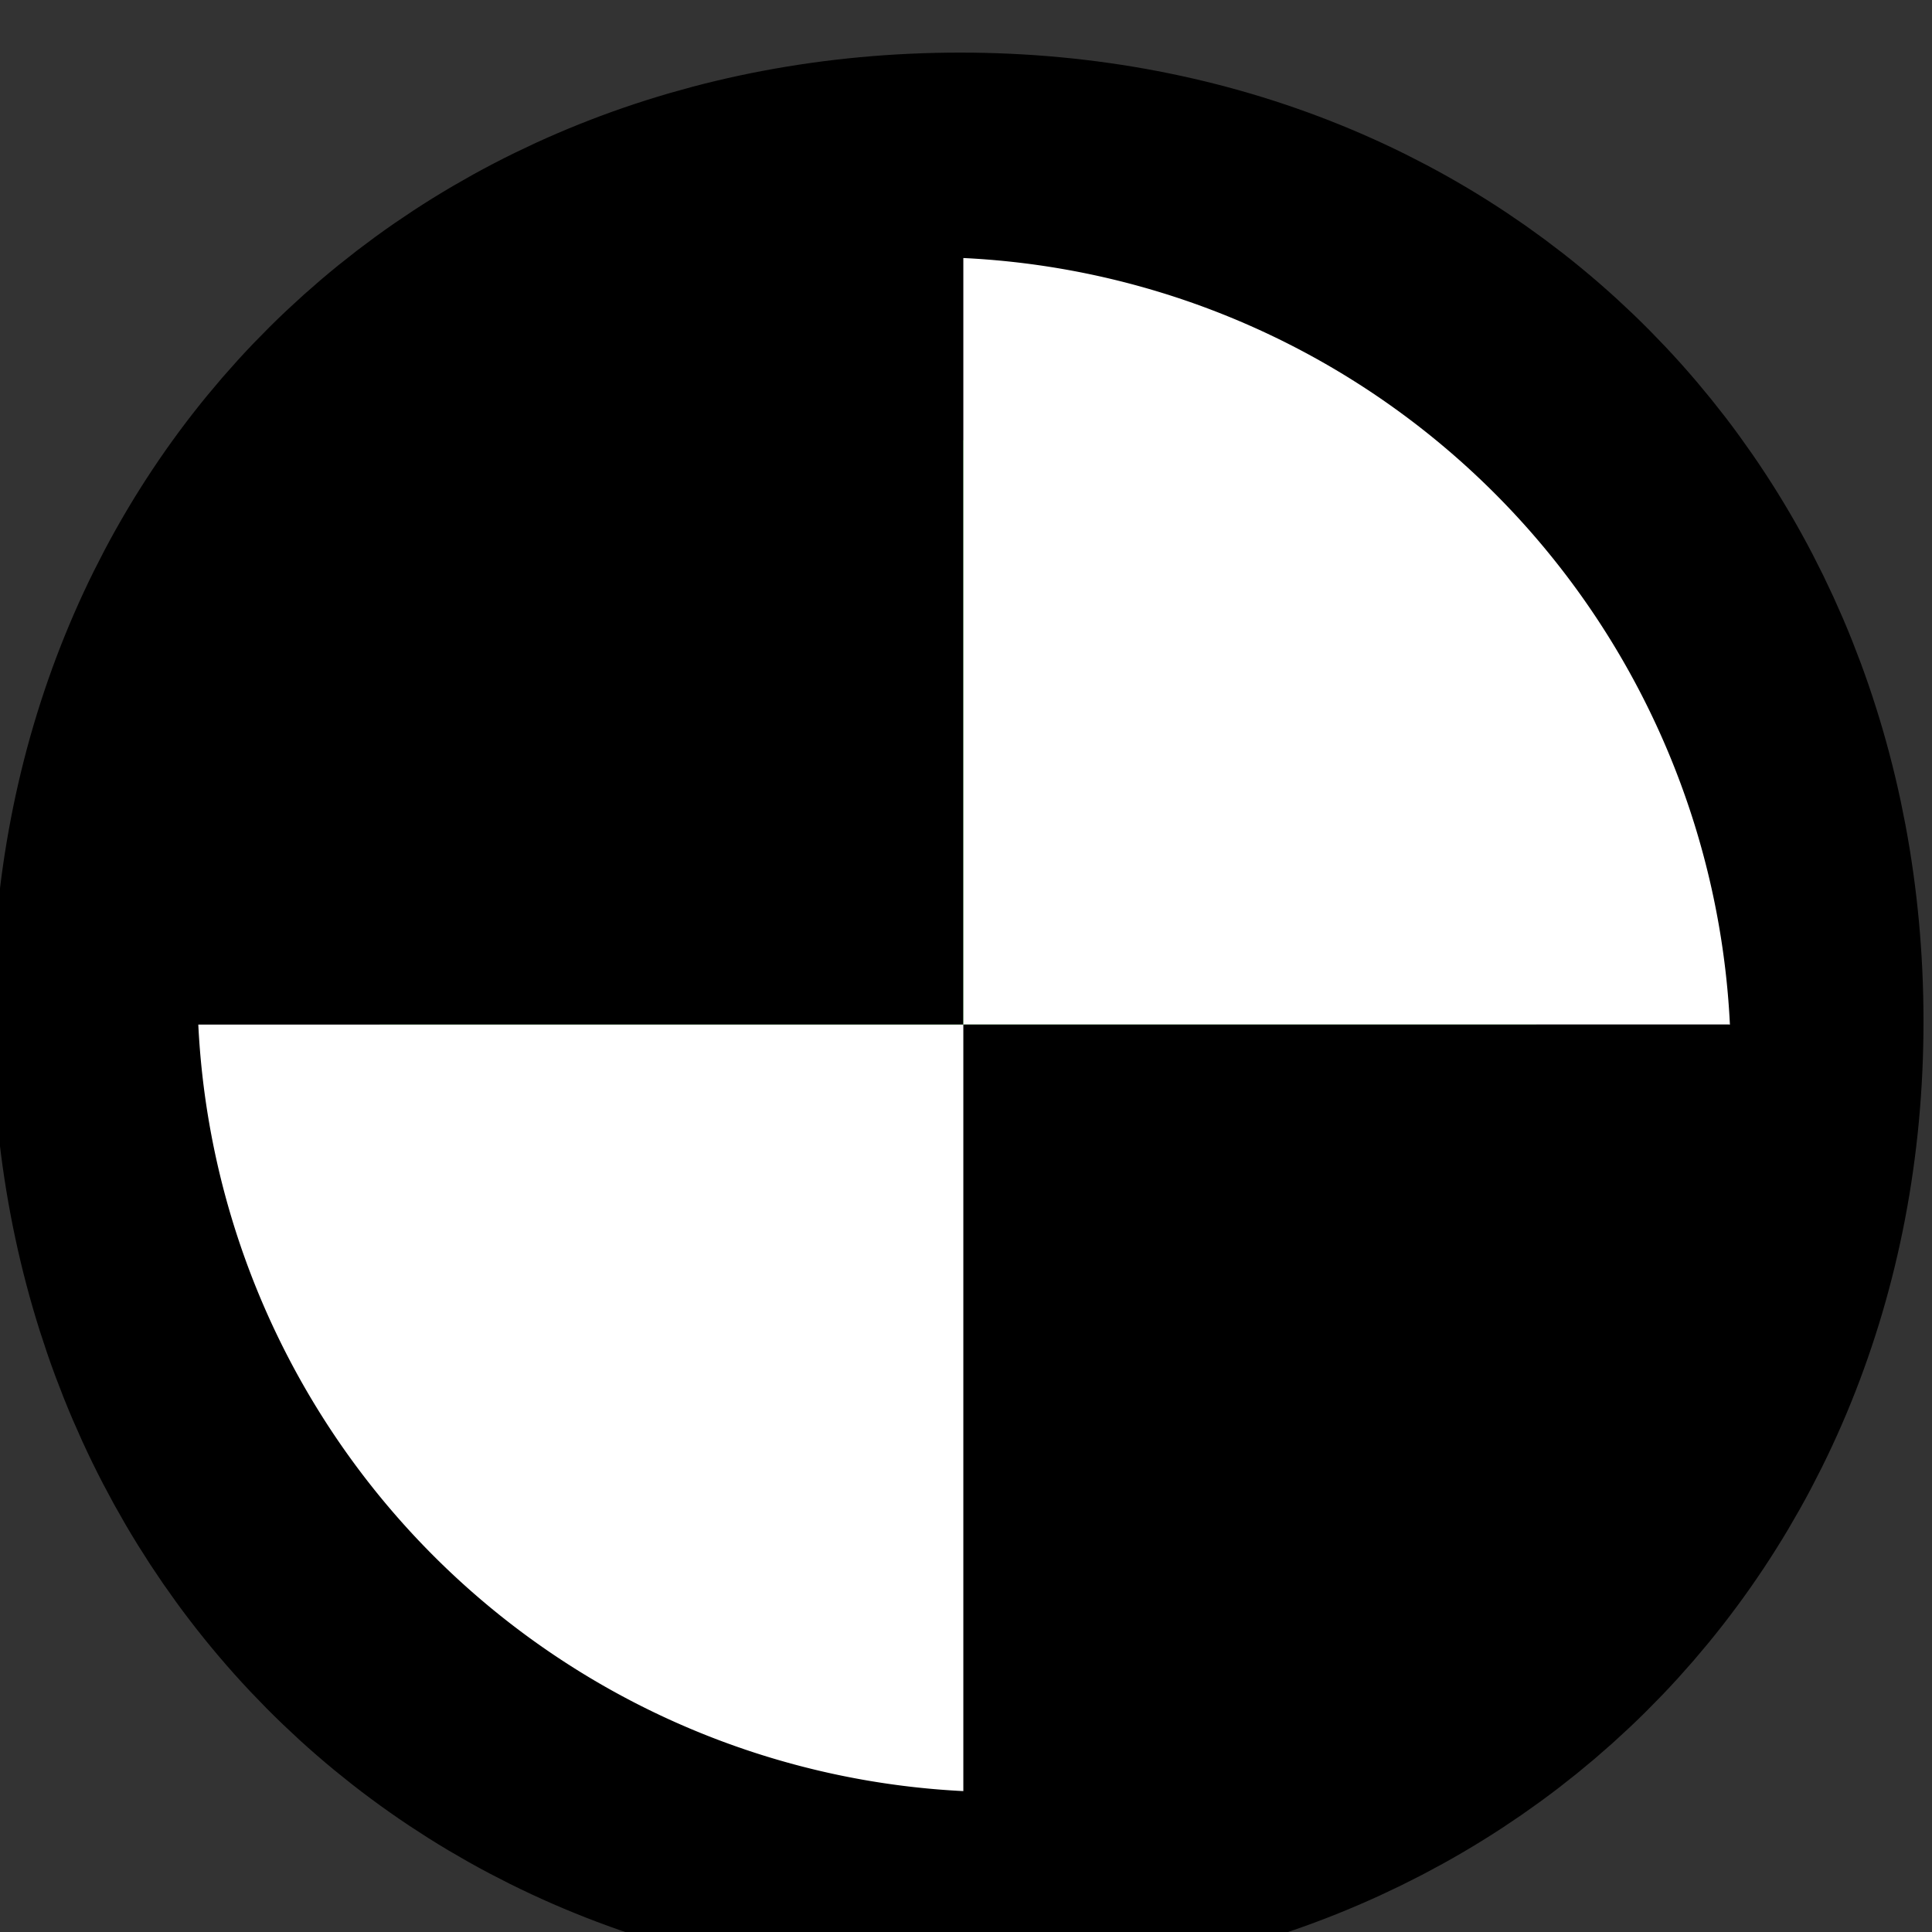 <?xml version="1.0" encoding="UTF-8" standalone="no"?>
<!-- Created with Inkscape (http://www.inkscape.org/) -->

<svg
   xmlns:dc="http://purl.org/dc/elements/1.1/"
   xmlns:cc="http://creativecommons.org/ns#"
   xmlns:rdf="http://www.w3.org/1999/02/22-rdf-syntax-ns#"
   xmlns:svg="http://www.w3.org/2000/svg"
   xmlns="http://www.w3.org/2000/svg"
   xmlns:sodipodi="http://sodipodi.sourceforge.net/DTD/sodipodi-0.dtd"
   xmlns:inkscape="http://www.inkscape.org/namespaces/inkscape"
   width="2.495mm"
   height="2.495mm"
   viewBox="0 0 2.495 2.495"
   version="1.1"
   id="svg8"
   inkscape:version="0.92.3 (2405546, 2018-03-11)"
   sodipodi:docname="point_finish.svg">
  <rect x="0" y="0" width="2.495" height="2.495" fill="#333333" stroke="none"/>
  <defs
     id="defs2" />
  <sodipodi:namedview
     id="base"
     pagecolor="#ffffff"
     bordercolor="#666666"
     borderopacity="1.0"
     inkscape:pageopacity="0.0"
     inkscape:pageshadow="2"
     inkscape:zoom="31.678384"
     inkscape:cx="9.057001"
     inkscape:cy="5.2138276"
     inkscape:document-units="mm"
     inkscape:current-layer="layer1"
     showgrid="false"
     units="mm"
     inkscape:window-width="1920"
     inkscape:window-height="1029"
     inkscape:window-x="0"
     inkscape:window-y="0"
     inkscape:window-maximized="1" />
  <g
     inkscape:label="Layer 1"
     inkscape:groupmode="layer"
     id="layer1"
     transform="translate(0,-294.505)">
    <g
       transform="matrix(1.002,0,0,1.003,-27.842,88.481)"
       id="g1042"
       style="stroke-width:0.997">
      <path
         sodipodi:nodetypes="sssss"
         inkscape:connector-curvature="0"
         id="circle820"
         d="m 30.016,206.723 c 3e-6,0.574 -0.424,0.992 -0.998,0.992 -0.574,0 -0.992,-0.424 -0.992,-0.998 3e-6,-0.574 0.424,-0.992 0.998,-0.992 0.574,0 0.992,0.424 0.992,0.998 z"
         style="fill:#008000;fill-opacity:1;stroke:#000000;stroke-width:0.499;stroke-linecap:round;stroke-linejoin:round;stroke-miterlimit:4;stroke-dasharray:none;stroke-dashoffset:0;stroke-opacity:1" />
      <path
         inkscape:connector-curvature="0"
         id="circle910"
         d="m 29.028,205.739 a 1.039,1.039 0 0 0 -0.987,0.988 h 0.987 z"
         style="fill:#000000;fill-opacity:1;stroke:none;stroke-width:0.199;stroke-linecap:round;stroke-linejoin:round;stroke-miterlimit:4;stroke-dasharray:none;stroke-dashoffset:0;stroke-opacity:1" />
      <path
         style="fill:#ffffff;fill-opacity:1;stroke:none;stroke-width:0.199;stroke-linecap:round;stroke-linejoin:round;stroke-miterlimit:4;stroke-dasharray:none;stroke-dashoffset:0;stroke-opacity:1"
         d="m 30.016,206.727 a 1.039,1.039 0 0 0 -0.988,-0.987 v 0.987 z"
         id="path917"
         inkscape:connector-curvature="0" />
      <path
         style="fill:#ffffff;fill-opacity:1;stroke:none;stroke-width:0.199;stroke-linecap:round;stroke-linejoin:round;stroke-miterlimit:4;stroke-dasharray:none;stroke-dashoffset:0;stroke-opacity:1"
         d="m 28.042,206.727 a 1.039,1.039 0 0 0 0.988,0.987 v -0.987 z"
         id="path919"
         inkscape:connector-curvature="0" />
      <path
         inkscape:connector-curvature="0"
         id="path921"
         d="m 29.028,207.715 a 1.039,1.039 0 0 0 0.987,-0.988 h -0.987 z"
         style="fill:#000000;fill-opacity:1;stroke:none;stroke-width:0.199;stroke-linecap:round;stroke-linejoin:round;stroke-miterlimit:4;stroke-dasharray:none;stroke-dashoffset:0;stroke-opacity:1" />
    </g>
  </g>
</svg>
